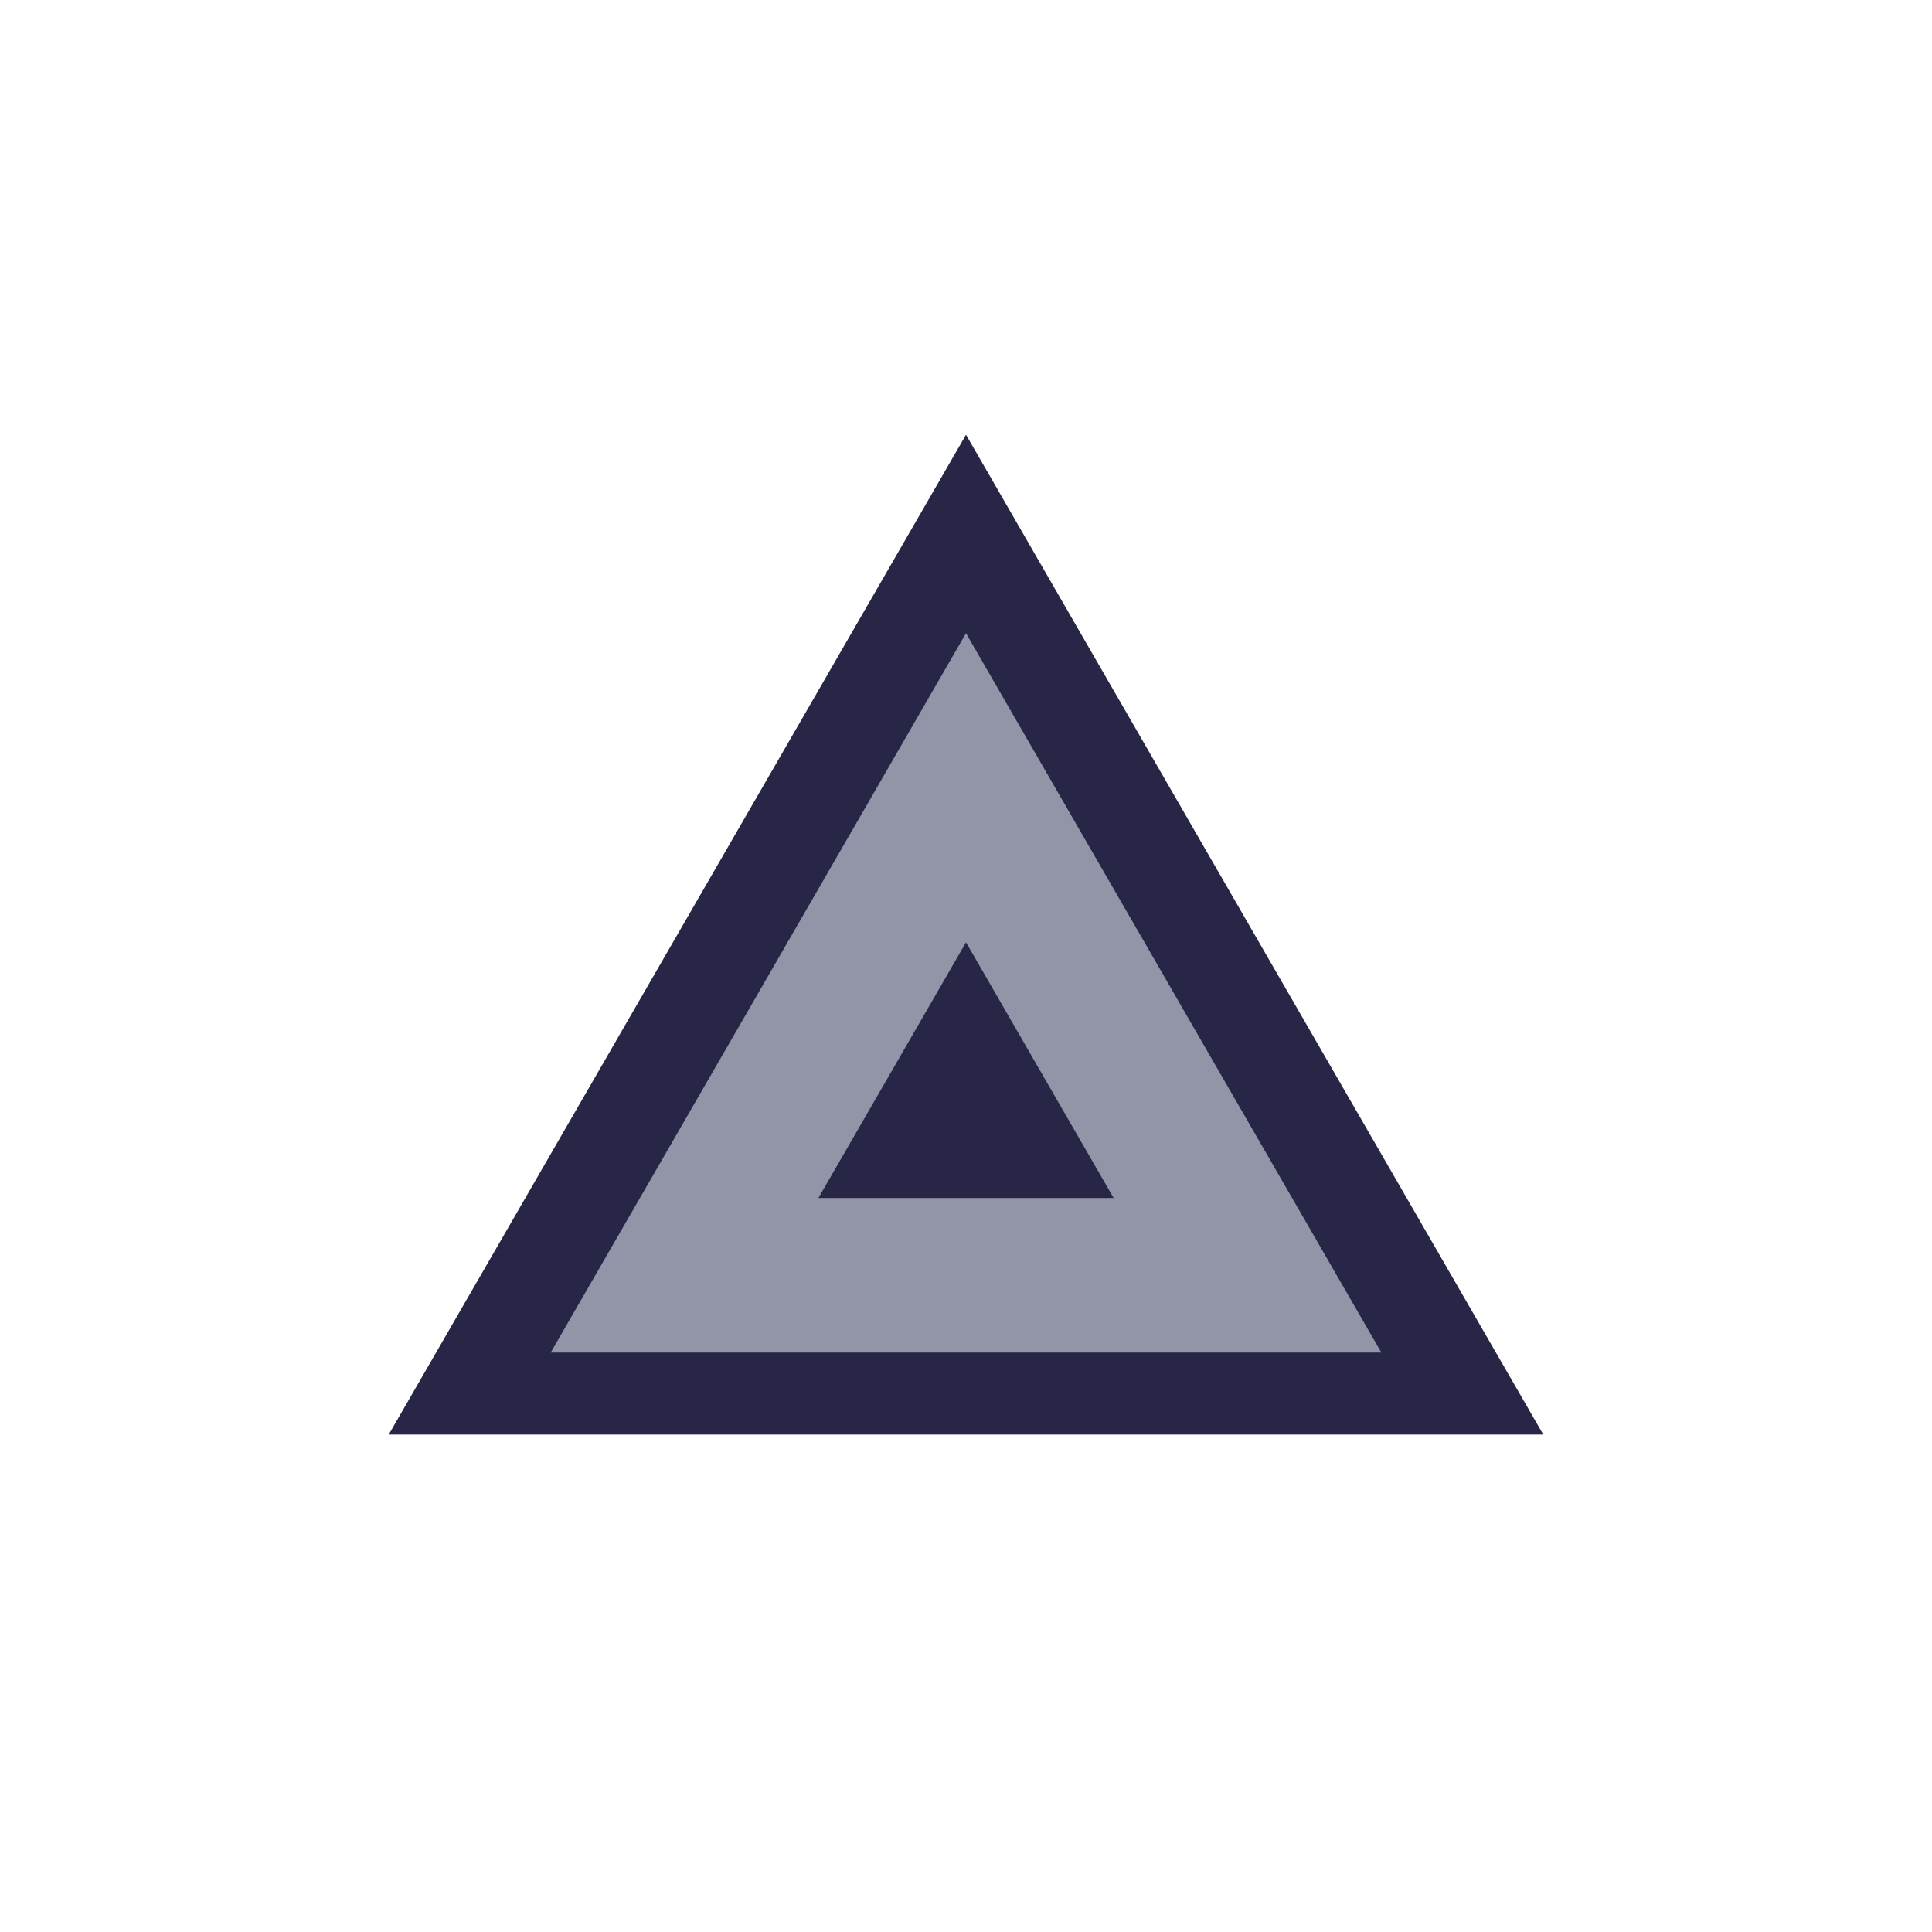 <svg xmlns:dc="http://purl.org/dc/elements/1.1/" xmlns:cc="http://creativecommons.org/ns#" xmlns:rdf="http://www.w3.org/1999/02/22-rdf-syntax-ns#" xmlns:svg="http://www.w3.org/2000/svg" xmlns="http://www.w3.org/2000/svg" xmlns:sodipodi="http://sodipodi.sourceforge.net/DTD/sodipodi-0.dtd" xmlns:inkscape="http://www.inkscape.org/namespaces/inkscape" viewBox="0 0 100 100" height="100" width="100" version="1.1" id="svg45" inkscape:version="0.92.4 5da689c313, 2019-01-14">
   <svg:path sodipodi:nodetypes="ccccccc" inkscape:connector-curvature="0" id="background_path" d="m 50,17.502 -17.104,29.625 -17.105,29.625 H 50 84.209 l -17.105,-29.625 z" style="fill:#ffffff;fill-opacity:1;stroke:#ffffff;stroke-width:7.0;stroke-opacity:1;filter:url(#backFilter);"/>
    <defs><filter inkscape:collect="always" style="color-interpolation-filters:sRGB" id="backFilter" x="-1" width="40" y="-1" height="40">
      <feGaussianBlur inkscape:collect="always" stdDeviation="7.086" id="gaussianBlurBack"/>
    </filter></defs>
  <sodipodi:namedview pagecolor="#ffffff" bordercolor="#666666" borderopacity="1" objecttolerance="10" gridtolerance="10" guidetolerance="10" inkscape:pageopacity="0" inkscape:pageshadow="2" inkscape:window-width="2560" inkscape:window-height="1080" id="namedview47" showgrid="false" inkscape:zoom="3.9506912" inkscape:cx="72.194105" inkscape:cy="20.670582" inkscape:window-x="0" inkscape:window-y="0" inkscape:window-maximized="0" inkscape:current-layer="svg45"/>
<svg:path sodipodi:nodetypes="ccccccc" inkscape:connector-curvature="0" id="main_path" d="m 50,17.502 -17.104,29.625 -17.105,29.625 H 50 84.209 l -17.105,-29.625 z" style="fill:#272646;fill-opacity:1;stroke:#ffffff;stroke-width:5;stroke-opacity:1;stroke-miterlimit:4;stroke-dasharray:none"/>
    <svg:path inkscape:original-d="m 50,18.096082 -17.103516,29.625 -17.105468,29.625 H 50 84.208984 l -17.105468,-29.625 z" inkscape:path-effect="#path-effect861" style="opacity:1;vector-effect:none;fill:none;fill-opacity:1;fill-rule:evenodd;stroke:#9294a8;stroke-width:8;stroke-linecap:butt;stroke-linejoin:miter;stroke-miterlimit:4;stroke-dasharray:none;stroke-dashoffset:0;stroke-opacity:1" d="M 50,40.775 42.717,53.391 35.432,66.008 H 50 64.57 L 57.285,53.391 Z" id="main_path-6" inkscape:connector-curvature="0" sodipodi:nodetypes="ccccccc"/>
  </svg>